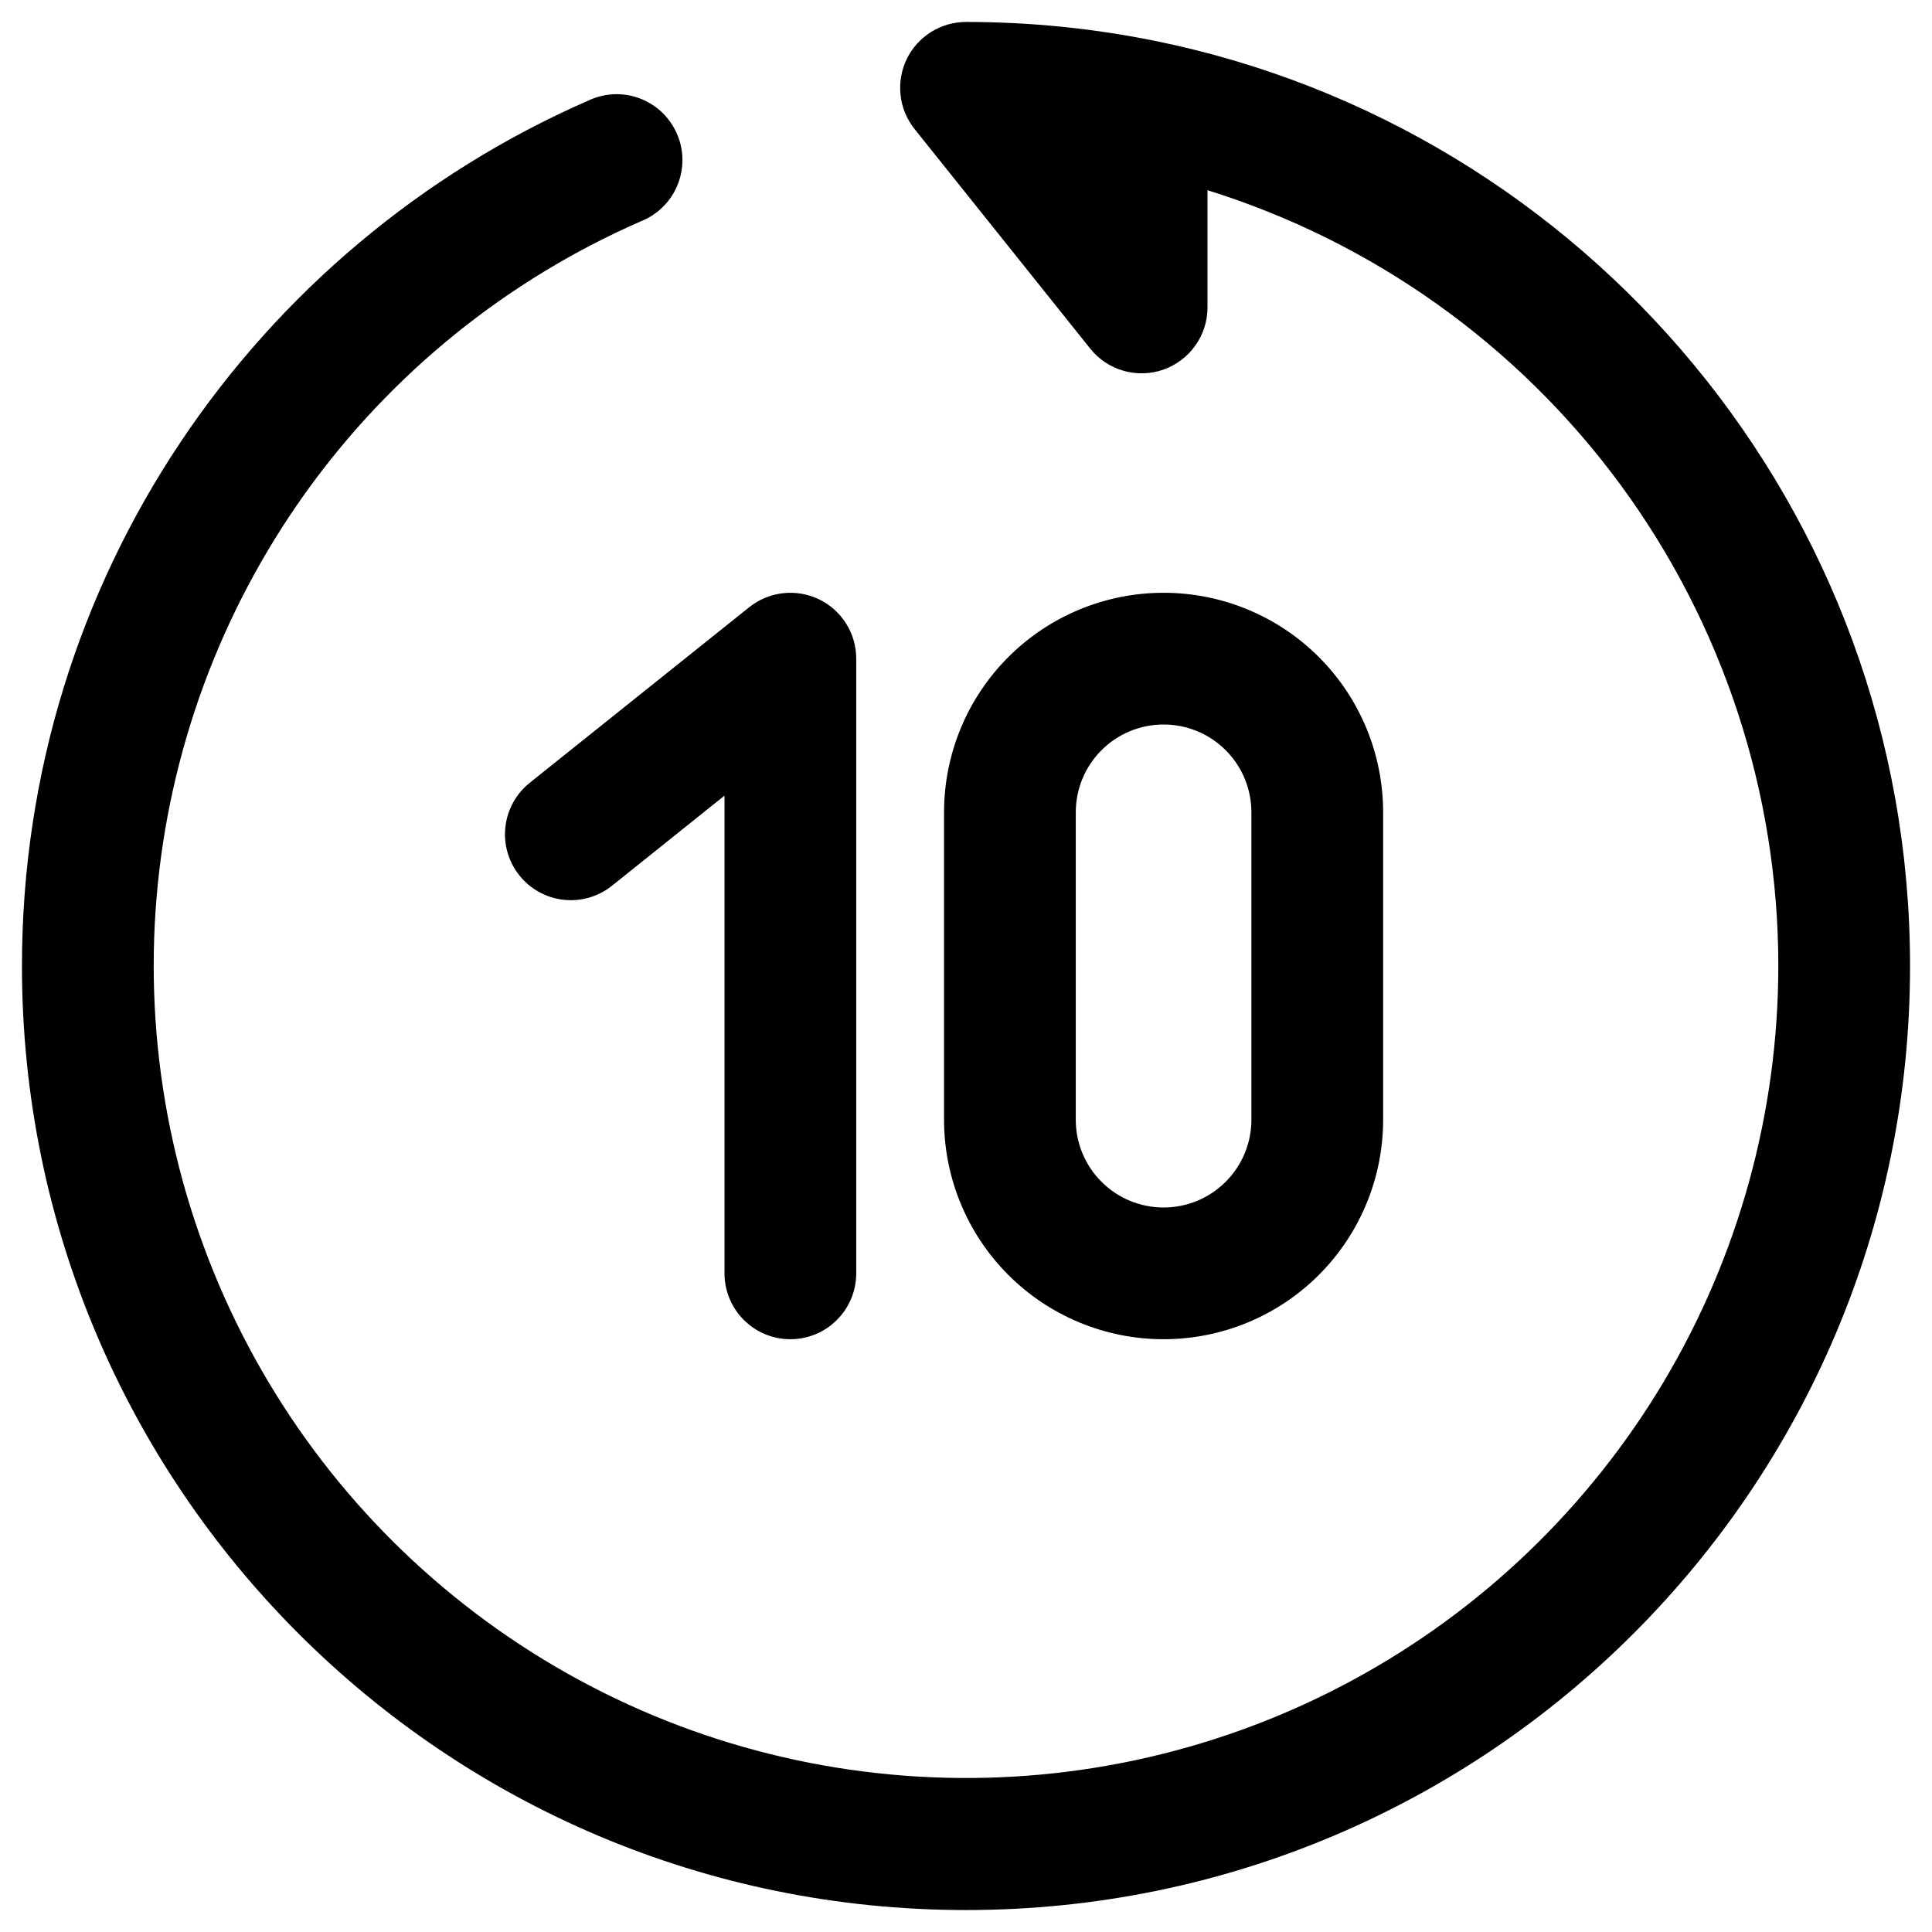 <svg width="70" height="70" viewBox="0 0 22 22" fill="none" xmlns="http://www.w3.org/2000/svg">
<path fill-rule="evenodd" clip-rule="evenodd" d="M9.325 6.824C9.452 6.885 9.56 6.981 9.635 7.101C9.71 7.22 9.75 7.359 9.75 7.5V14.5C9.75 14.699 9.671 14.89 9.53 15.03C9.39 15.171 9.199 15.25 9 15.25C8.801 15.25 8.61 15.171 8.47 15.03C8.329 14.89 8.25 14.699 8.25 14.5V9.06L6.969 10.086C6.892 10.148 6.804 10.193 6.709 10.221C6.614 10.248 6.515 10.257 6.417 10.246C6.319 10.235 6.225 10.205 6.138 10.157C6.052 10.11 5.976 10.046 5.915 9.969C5.853 9.892 5.807 9.803 5.78 9.709C5.752 9.614 5.744 9.515 5.755 9.417C5.777 9.219 5.877 9.038 6.032 8.914L8.532 6.914C8.642 6.826 8.775 6.771 8.916 6.755C9.056 6.739 9.198 6.763 9.325 6.824ZM13.25 8.25C12.985 8.25 12.73 8.355 12.543 8.543C12.355 8.73 12.25 8.985 12.25 9.25V12.75C12.25 13.015 12.355 13.27 12.543 13.457C12.73 13.645 12.985 13.75 13.25 13.75C13.515 13.75 13.77 13.645 13.957 13.457C14.145 13.27 14.25 13.015 14.25 12.75V9.25C14.25 8.985 14.145 8.73 13.957 8.543C13.77 8.355 13.515 8.25 13.25 8.25ZM10.75 9.25C10.75 8.587 11.013 7.951 11.482 7.482C11.951 7.013 12.587 6.75 13.25 6.75C13.913 6.75 14.549 7.013 15.018 7.482C15.487 7.951 15.75 8.587 15.75 9.25V12.75C15.75 13.413 15.487 14.049 15.018 14.518C14.549 14.987 13.913 15.25 13.25 15.25C12.587 15.25 11.951 14.987 11.482 14.518C11.013 14.049 10.75 13.413 10.75 12.75V9.25Z" fill="#000000"/>
<path fill-rule="evenodd" clip-rule="evenodd" d="M10.324 0.675C10.385 0.548 10.481 0.44 10.601 0.365C10.72 0.29 10.859 0.25 11 0.25C11.735 0.25 12.454 0.324 13.15 0.465C18.056 1.461 21.75 5.798 21.75 11C21.75 16.937 16.937 21.75 11 21.75C5.063 21.75 0.25 16.937 0.25 11C0.25 6.59 2.905 2.803 6.7 1.145C6.791 1.102 6.889 1.078 6.99 1.073C7.09 1.069 7.19 1.085 7.284 1.12C7.378 1.156 7.464 1.209 7.537 1.278C7.61 1.348 7.668 1.431 7.708 1.523C7.749 1.615 7.77 1.714 7.771 1.814C7.772 1.915 7.753 2.014 7.715 2.107C7.677 2.2 7.621 2.285 7.549 2.355C7.478 2.426 7.393 2.482 7.3 2.519C5.772 3.186 4.452 4.254 3.481 5.609C2.51 6.965 1.923 8.558 1.783 10.219C1.643 11.881 1.954 13.55 2.685 15.049C3.415 16.548 4.537 17.821 5.932 18.735C7.327 19.649 8.943 20.168 10.609 20.238C12.275 20.309 13.93 19.928 15.397 19.135C16.864 18.343 18.089 17.168 18.944 15.736C19.798 14.304 20.249 12.668 20.25 11C20.25 9.027 19.619 7.106 18.45 5.516C17.28 3.927 15.634 2.753 13.75 2.166V3.5C13.75 3.656 13.702 3.807 13.612 3.934C13.522 4.061 13.395 4.157 13.248 4.209C13.102 4.26 12.943 4.265 12.793 4.222C12.643 4.179 12.511 4.091 12.414 3.969L10.414 1.469C10.326 1.359 10.27 1.225 10.255 1.085C10.239 0.944 10.263 0.802 10.324 0.675Z" fill="#000000"/>
</svg>
